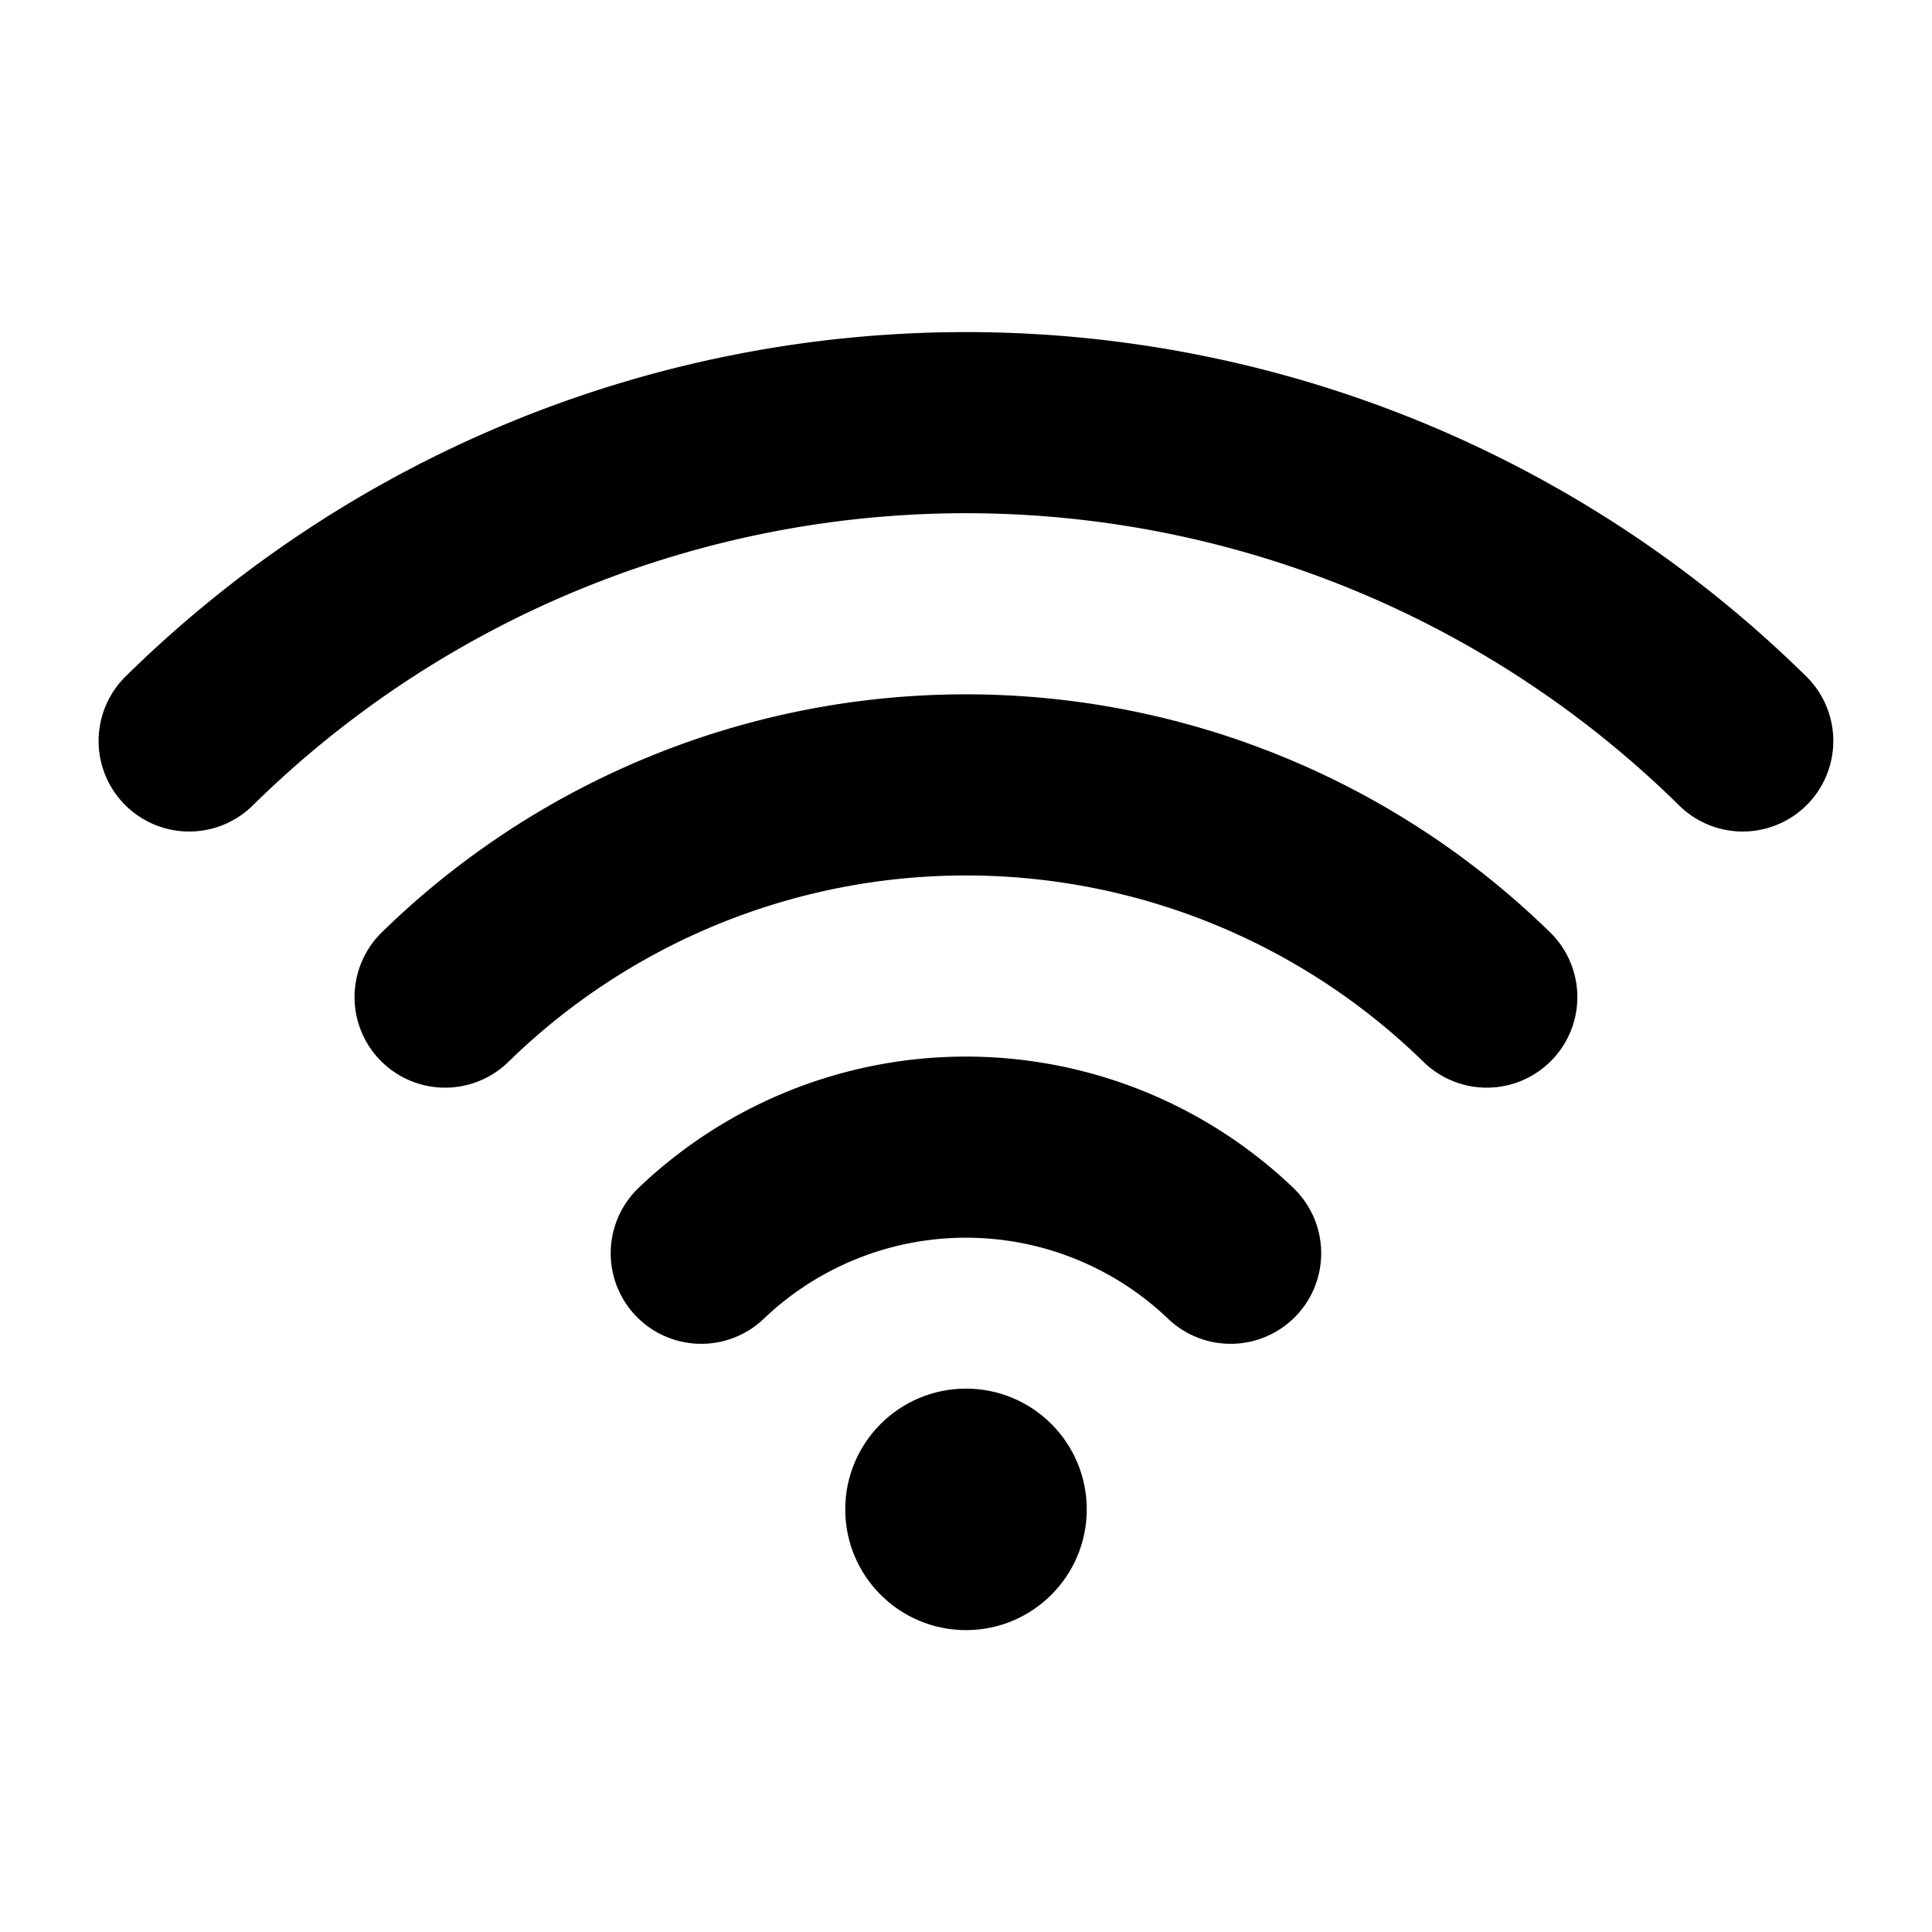 <svg xmlns="http://www.w3.org/2000/svg" viewBox="0 0 256 256" width="20" height="20"><path fill="none" d="M0 0h256v256H0z"/><path d="M92.92 166.062a50.777 50.777 0 0170.145 0M58.979 132.12a98.754 98.754 0 01138.027 0M25.064 98.18a146.682 146.682 0 01205.857 0" fill="none" stroke="#000" stroke-linecap="round" stroke-linejoin="round" stroke-width="24"/><circle cx="128" cy="200" r="16"/></svg>
